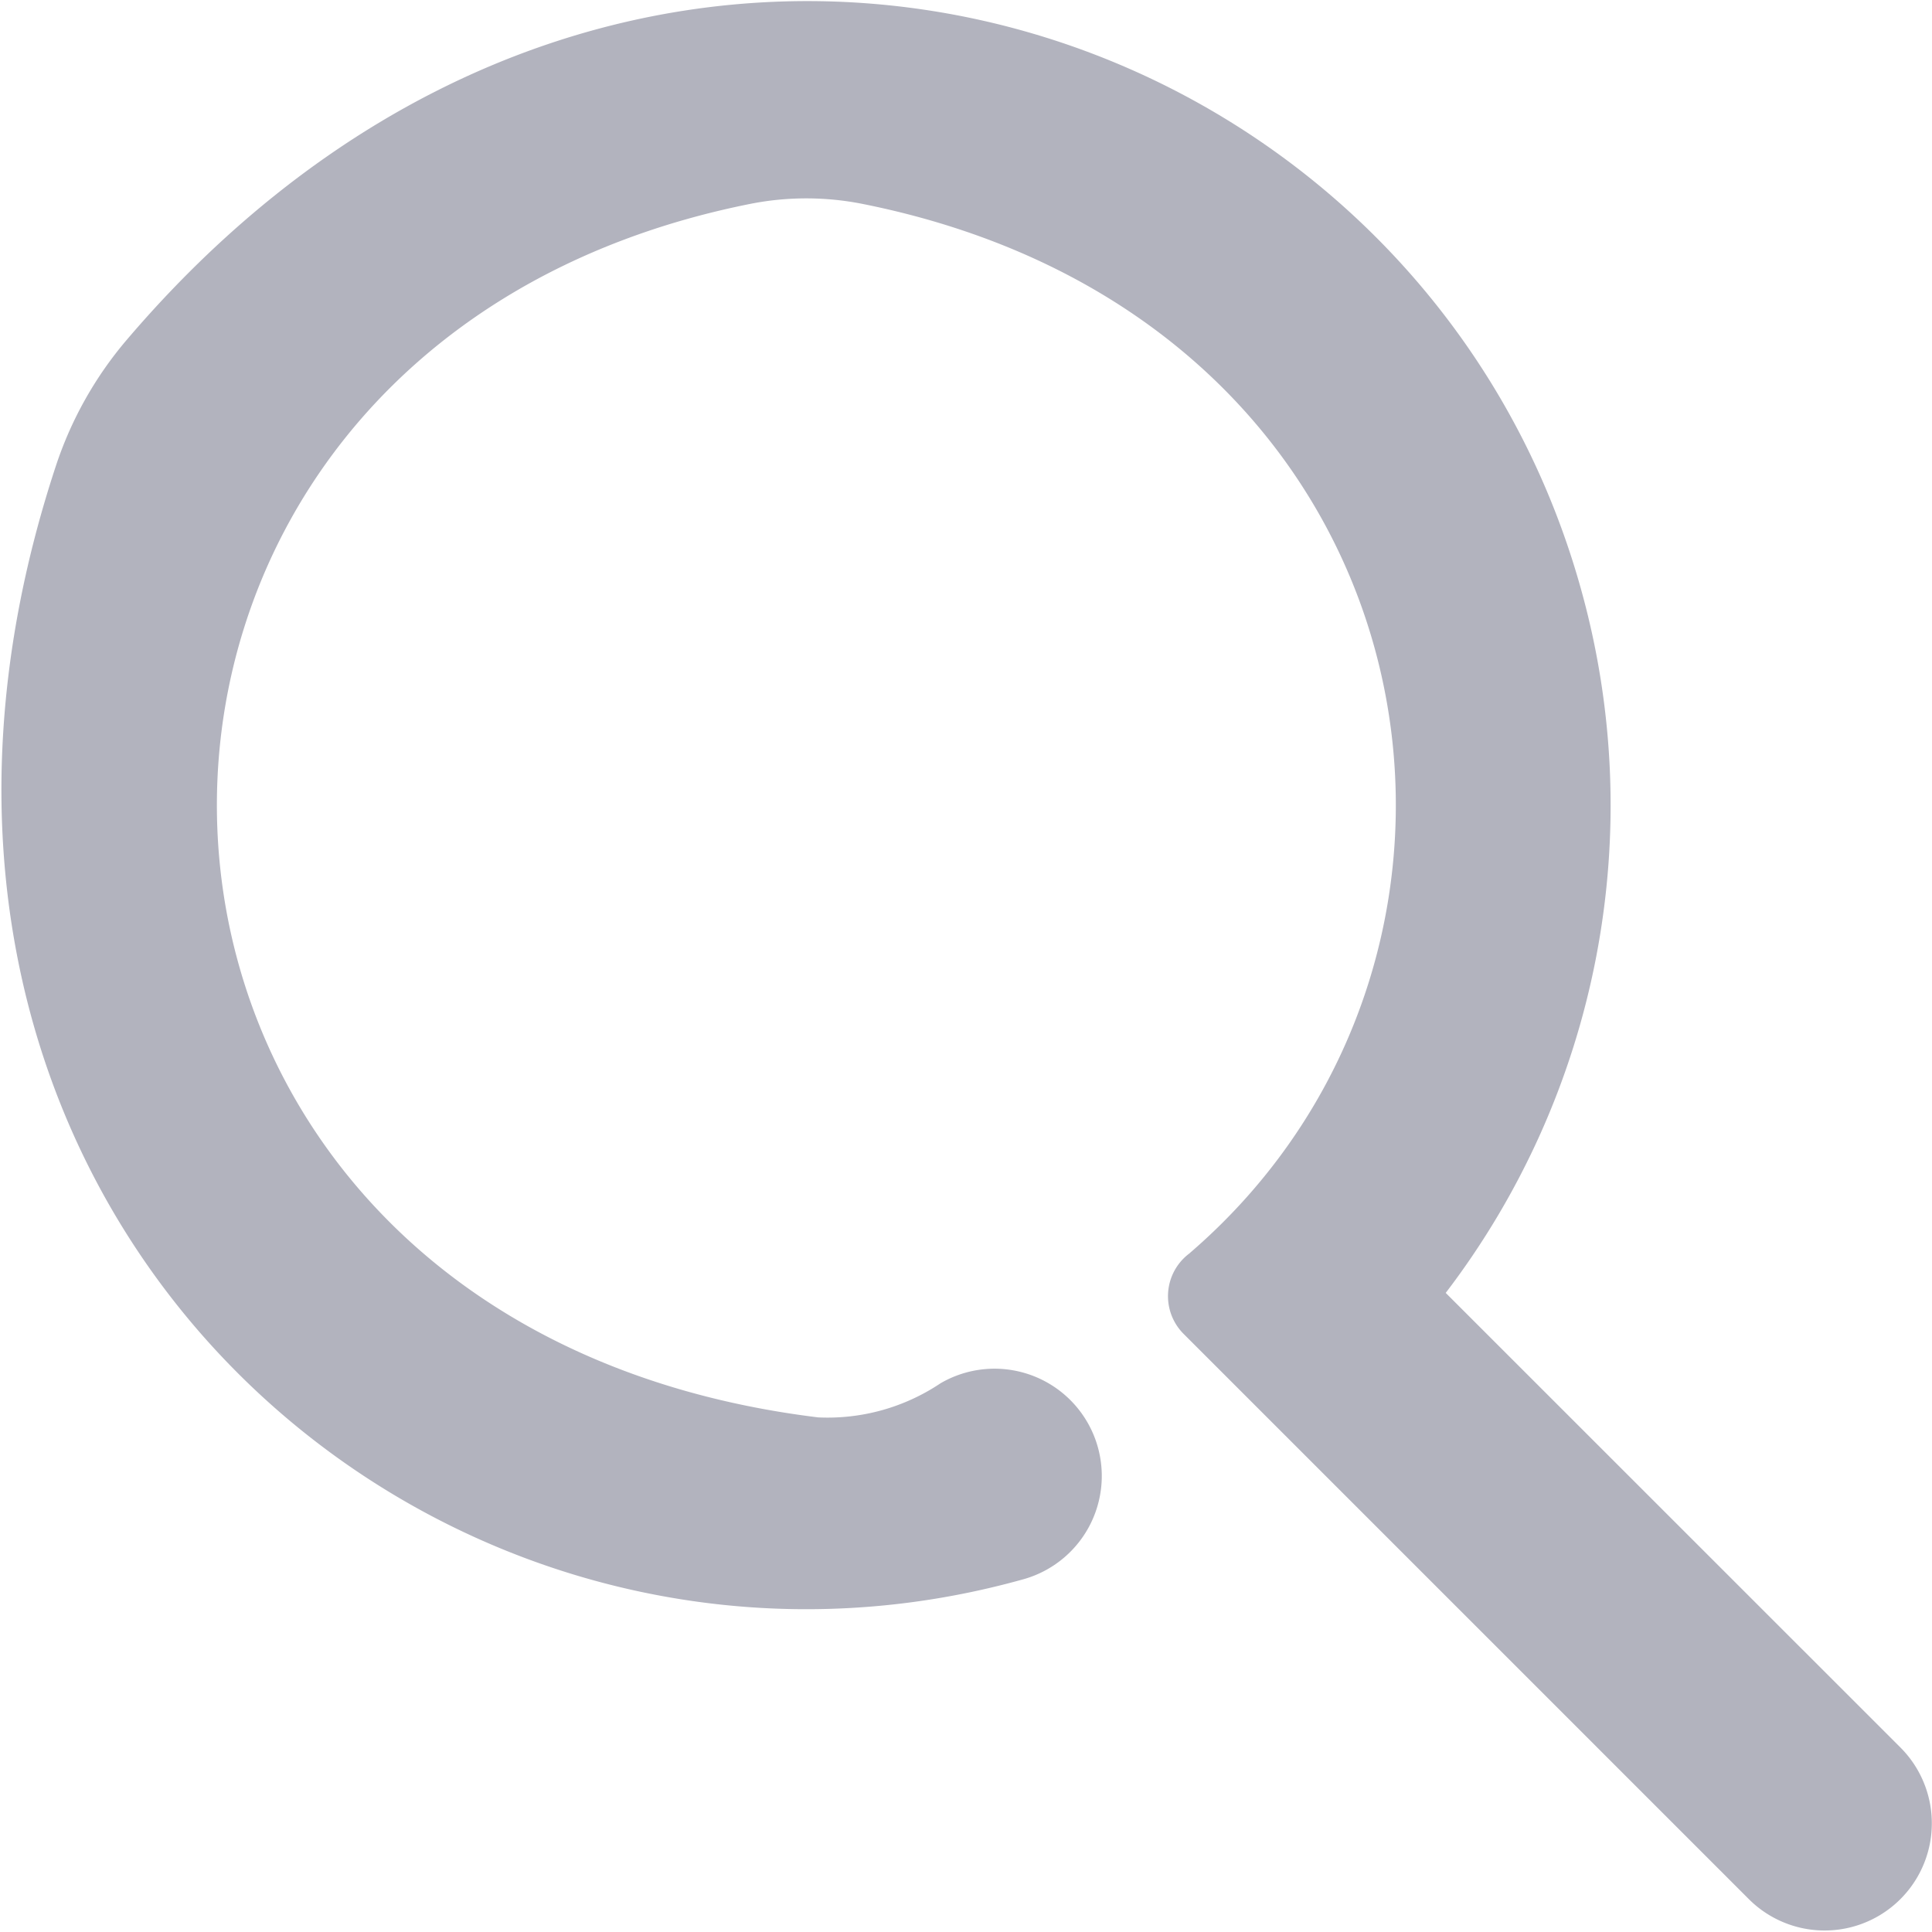 <svg xmlns="http://www.w3.org/2000/svg" width="16.031" height="16.031" viewBox="0 0 16.031 16.031">
  <defs>
    <style>
      .cls-1 {
        fill: #b2b3be;
        fill-rule: evenodd;
      }
    </style>
  </defs>
  <path class="cls-1" d="M555.964,52.727l3.774,3.773a0.889,0.889,0,0,1-1.258,1.258l-4.687-4.687a0.443,0.443,0,0,1,.043-0.669c2.981-2.558,2.076-7.758-2.715-8.711a2.391,2.391,0,0,0-.923,0c-6.087,1.212-5.9,9.279.56,10.07a1.683,1.683,0,0,0,1.015-.283,0.89,0.89,0,1,1,.688,1.626h0c-4.9,1.372-10.057-3.105-8.026-9.245a3.118,3.118,0,0,1,.583-1.036c4.192-4.924,10.7-2.842,12.068,2.06a6.667,6.667,0,0,1-1.121,5.845h0Z" transform="translate(-543.969 -42)"/>
</svg>
